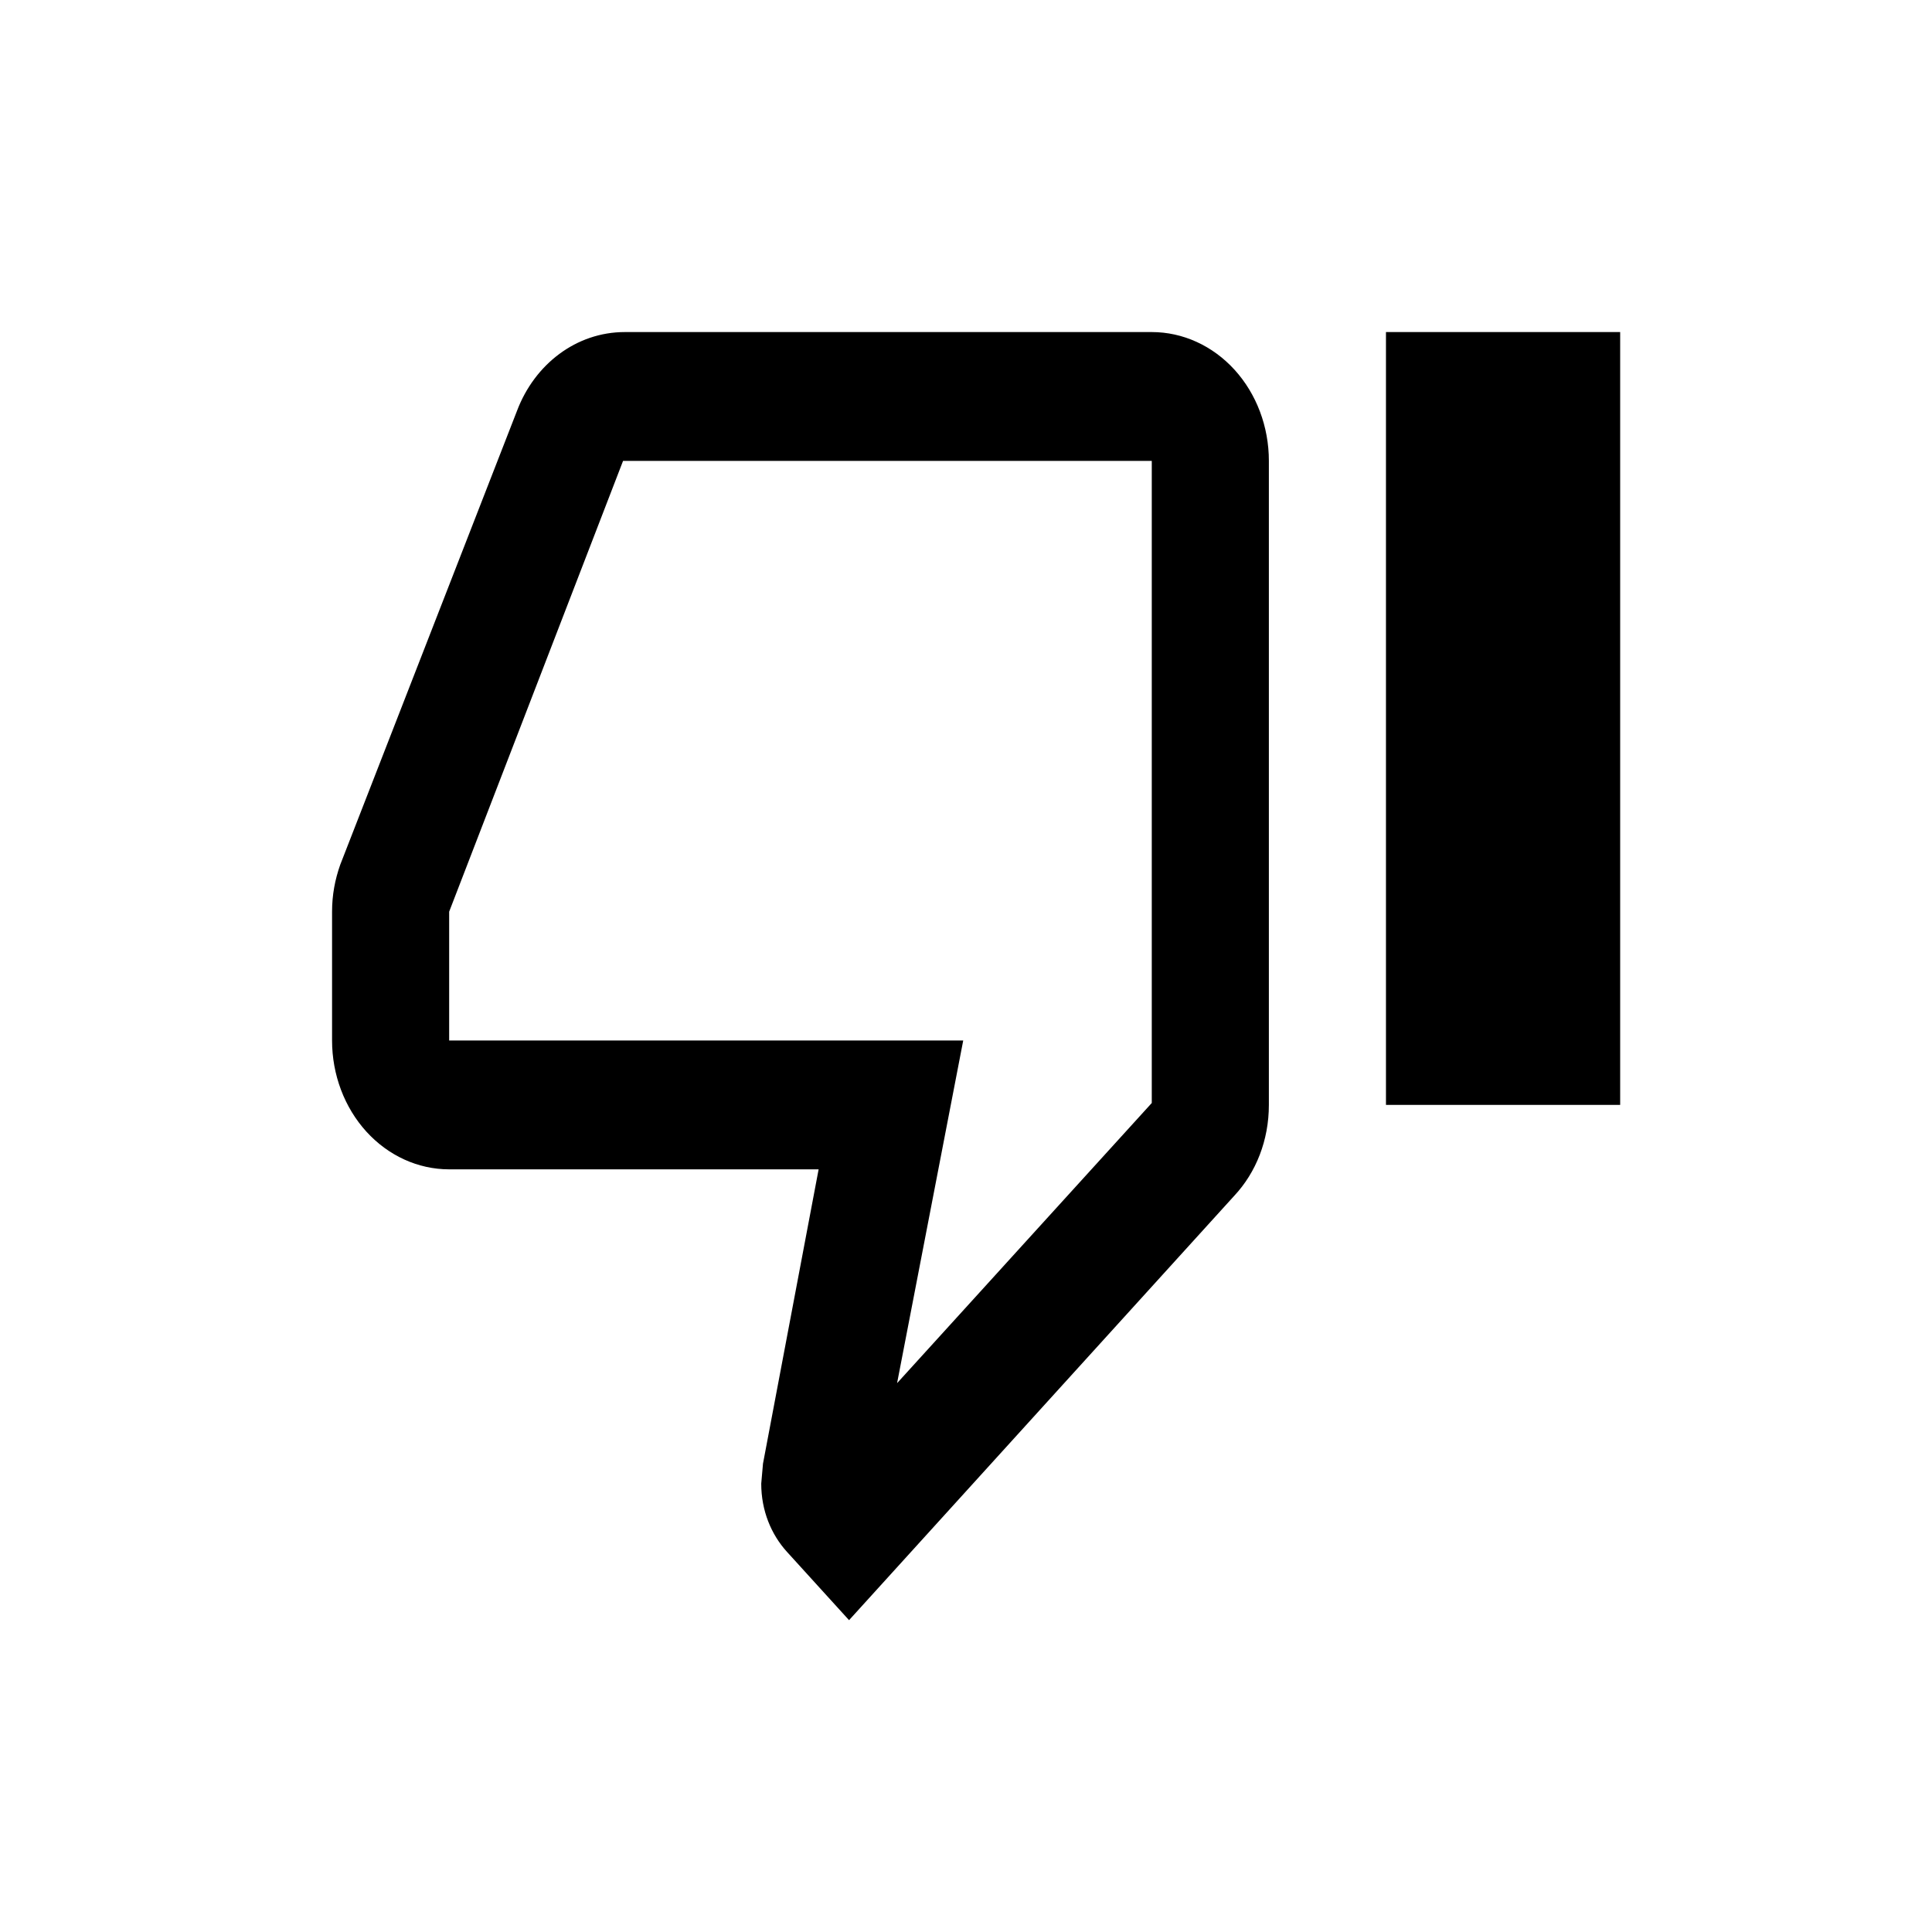 <svg width="64" height="64" viewBox="0 0 64 64" fill="none" xmlns="http://www.w3.org/2000/svg">
<path d="M45.912 36.602V11H53.67V36.602H45.912ZM38.154 11C39.182 11 40.169 11.45 40.897 12.25C41.624 13.05 42.033 14.135 42.033 15.267V36.602C42.033 37.775 41.606 38.842 40.888 39.61L28.126 53.67L26.07 51.408C25.547 50.832 25.217 50.043 25.217 49.147L25.275 48.486L27.118 38.736H14.879C13.85 38.736 12.864 38.286 12.136 37.486C11.409 36.685 11 35.6 11 34.468V30.201C11 29.647 11.097 29.135 11.271 28.644L17.129 13.603C17.711 12.067 19.088 11 20.698 11H38.154ZM38.154 15.267H20.64L14.879 30.201V34.468H31.908L29.717 45.819L38.154 36.538V15.267Z" fill="black"/>
</svg>
